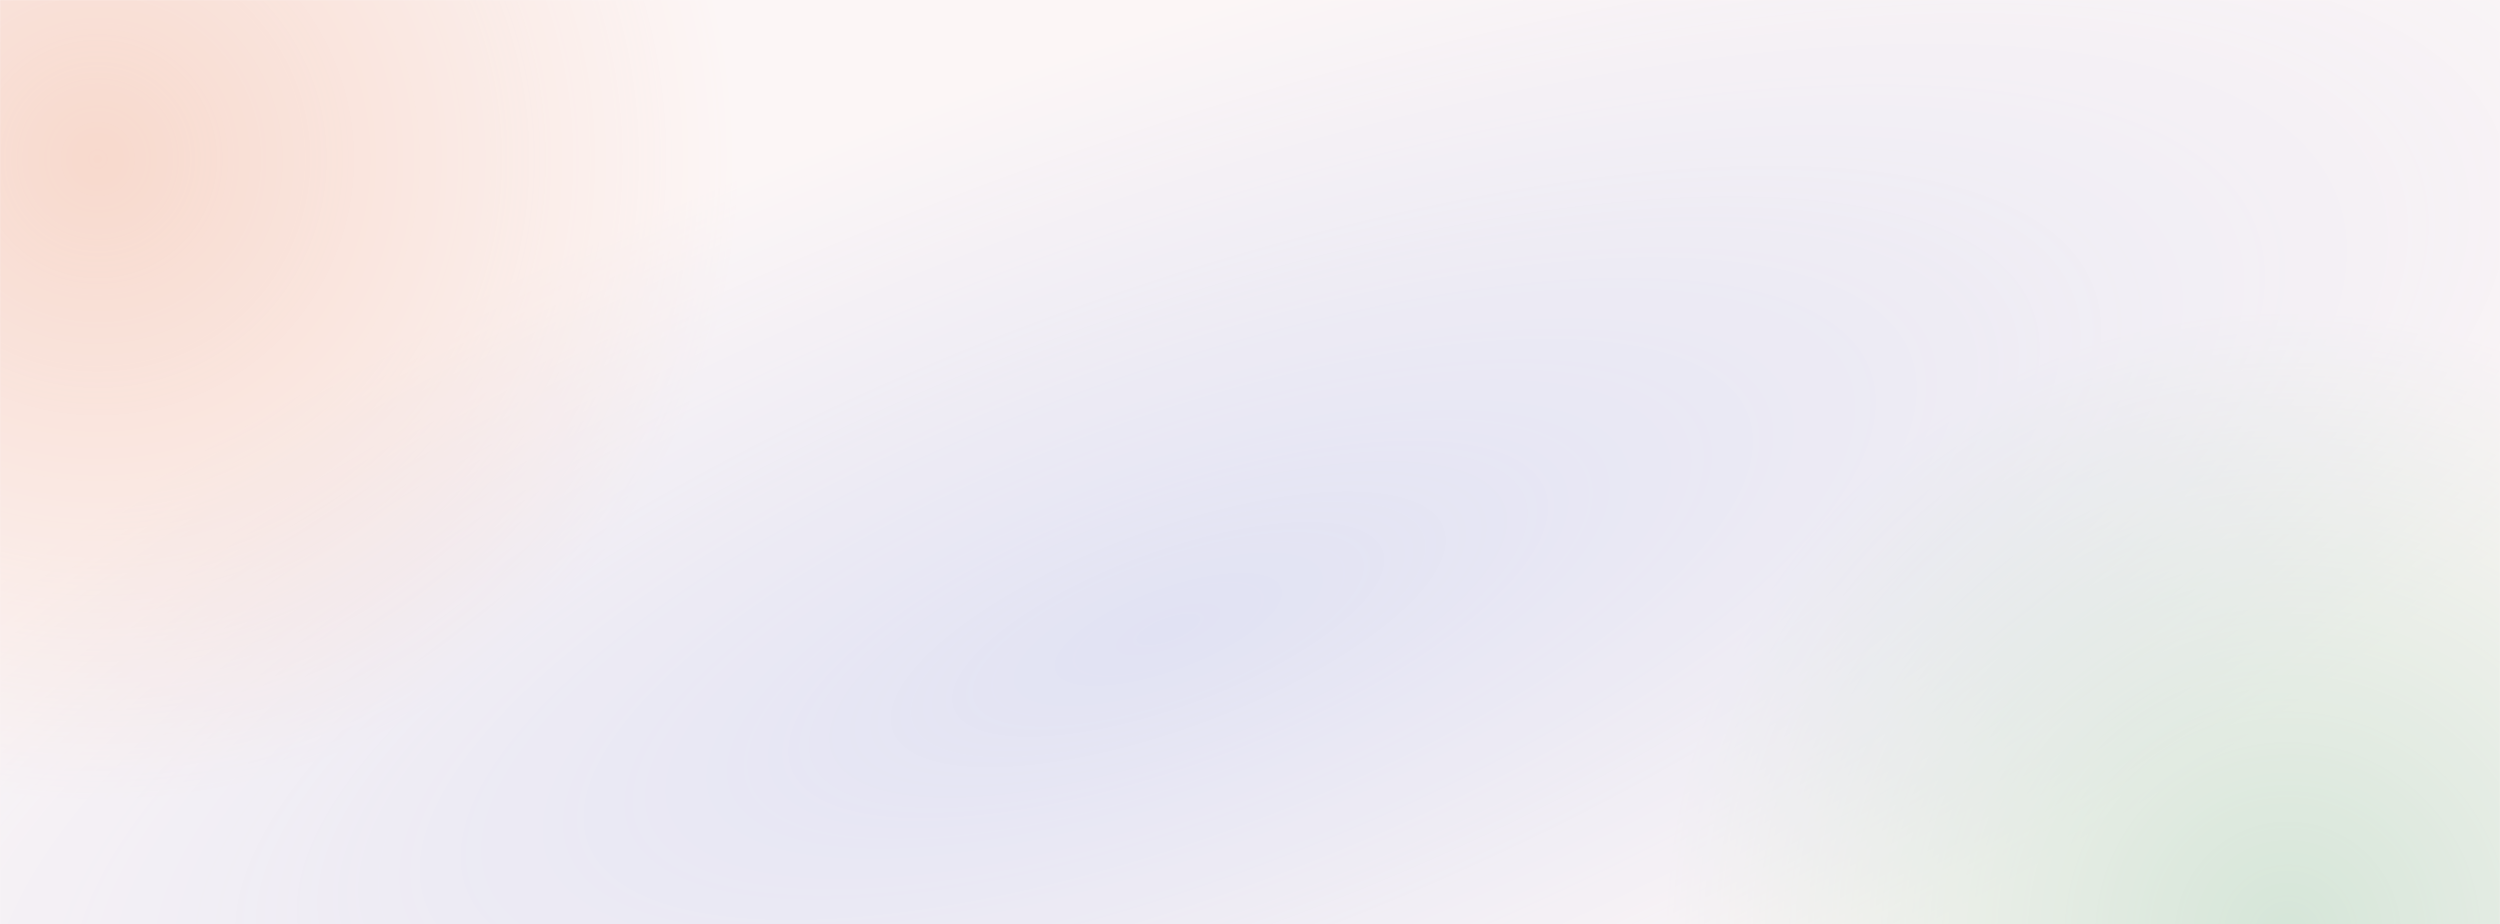 <svg width="1920" height="710" viewBox="0 0 1920 710" fill="none" xmlns="http://www.w3.org/2000/svg">
<mask id="mask0_496_237" style="mask-type:alpha" maskUnits="userSpaceOnUse" x="0" y="0" width="1920" height="710">
<rect width="1920" height="710" fill="#FAF0F0"/>
</mask>
<g mask="url(#mask0_496_237)">
<rect x="-495.923" y="515.683" width="2640.41" height="889.27" rx="444.635" transform="rotate(-19.964 -495.923 515.683)" fill="url(#paint0_radial_496_237)"/>
<circle cx="75.5" cy="122.5" r="492.5" fill="url(#paint1_radial_496_237)"/>
<circle cx="1757.5" cy="718.5" r="480.5" fill="url(#paint2_radial_496_237)"/>
</g>
<g filter="url(#filter0_b_496_237)">
<rect width="1920" height="710" fill="#FAF0F0" fill-opacity="0.6"/>
</g>
<defs>
<filter id="filter0_b_496_237" x="-19" y="-19" width="1958" height="748" filterUnits="userSpaceOnUse" color-interpolation-filters="sRGB">
<feFlood flood-opacity="0" result="BackgroundImageFix"/>
<feGaussianBlur in="BackgroundImage" stdDeviation="9.5"/>
<feComposite in2="SourceAlpha" operator="in" result="effect1_backgroundBlur_496_237"/>
<feBlend mode="normal" in="SourceGraphic" in2="effect1_backgroundBlur_496_237" result="shape"/>
</filter>
<radialGradient id="paint0_radial_496_237" cx="0" cy="0" r="1" gradientUnits="userSpaceOnUse" gradientTransform="translate(824.285 960.318) rotate(90) scale(444.635 1320.21)">
<stop stop-color="#245EE6" stop-opacity="0.31"/>
<stop offset="1" stop-color="#245EE6" stop-opacity="0"/>
</radialGradient>
<radialGradient id="paint1_radial_496_237" cx="0" cy="0" r="1" gradientUnits="userSpaceOnUse" gradientTransform="translate(75.5 122.5) rotate(90) scale(492.5)">
<stop stop-color="#E96220" stop-opacity="0.46"/>
<stop offset="1" stop-color="#E96220" stop-opacity="0"/>
</radialGradient>
<radialGradient id="paint2_radial_496_237" cx="0" cy="0" r="1" gradientUnits="userSpaceOnUse" gradientTransform="translate(1757.5 718.5) rotate(90) scale(480.5)">
<stop stop-color="#0E9944" stop-opacity="0.4"/>
<stop offset="1" stop-color="#0E9944" stop-opacity="0"/>
</radialGradient>
</defs>
</svg>
